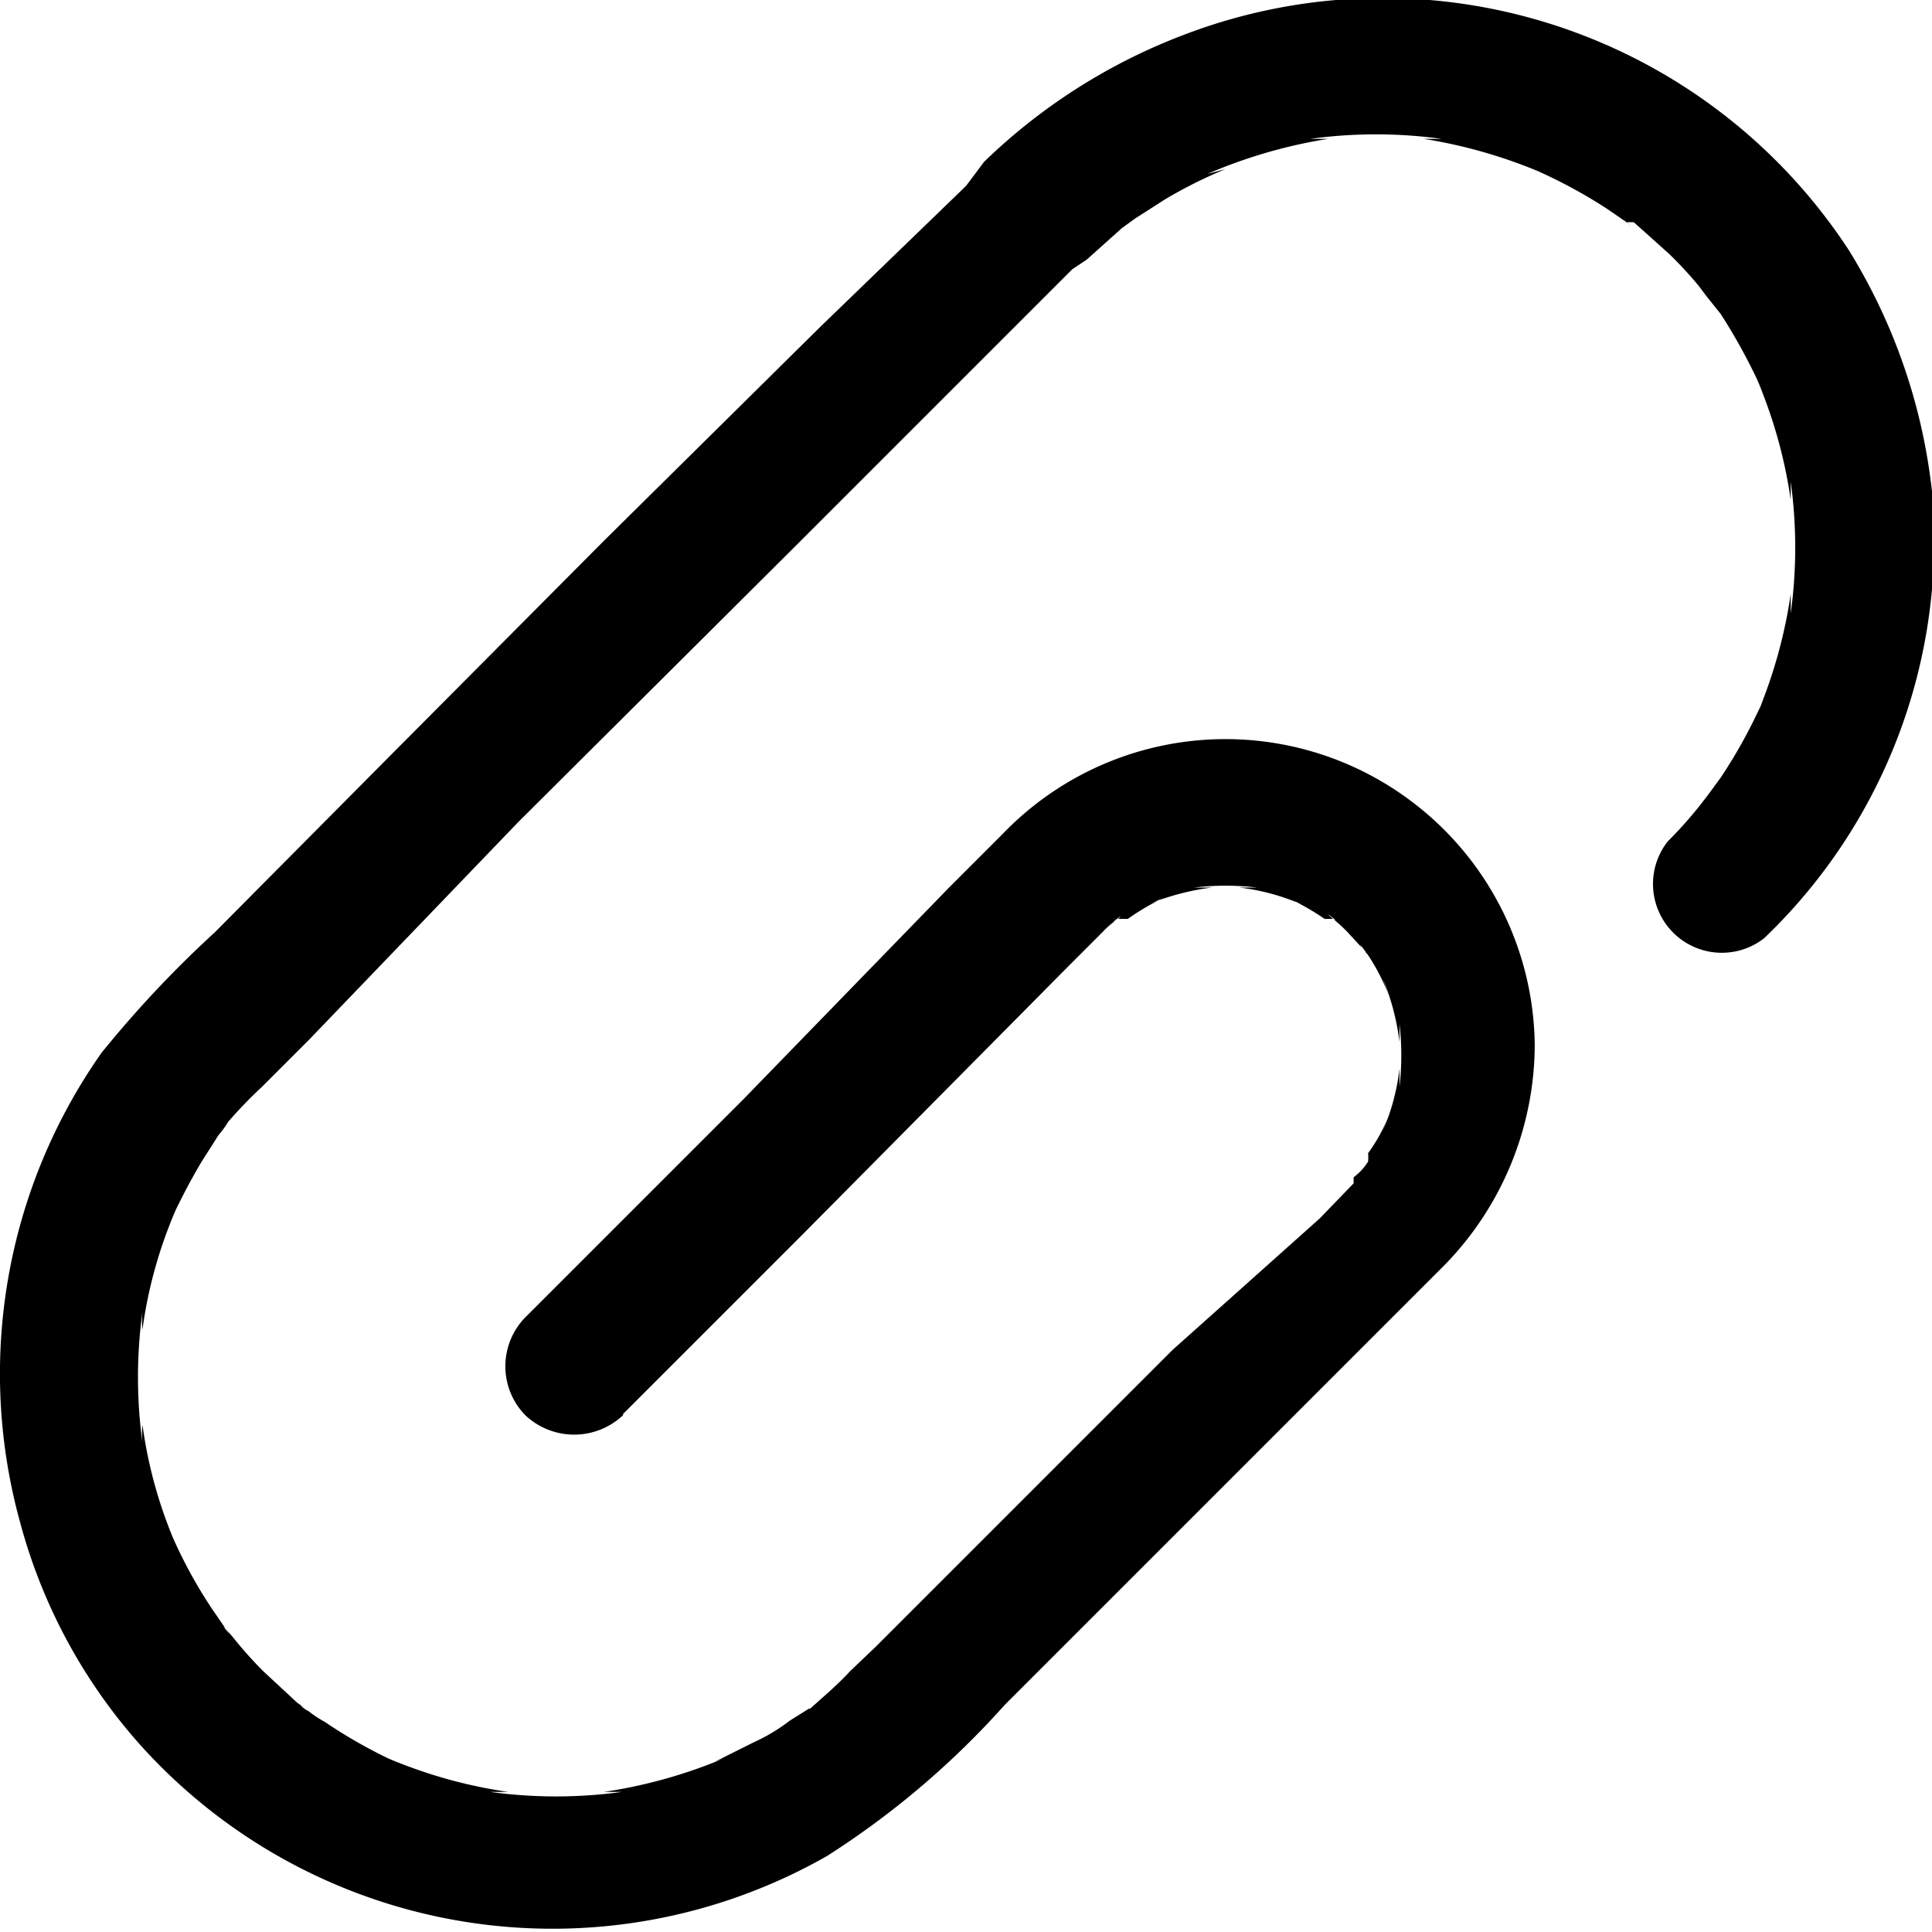 <svg xmlns="http://www.w3.org/2000/svg" viewBox="0 0 16 16">
  <path d="M5.16,11.71l1.49-1.49L8.85,8l.28-.28,0,0a.69.69,0,0,1,.13-.11c.08-.07-.12.08,0,0l.08,0a1.92,1.92,0,0,1,.31-.18l-.14.06a2,2,0,0,1,.53-.14l-.15,0a2.26,2.26,0,0,1,.52,0l-.15,0a1.82,1.82,0,0,1,.52.14l-.13-.06a2,2,0,0,1,.32.18l.07,0c.08.05-.12-.1,0,0a1.31,1.31,0,0,1,.12.11l.12.13c.09.11-.06-.09,0,0l.05.06a1.73,1.73,0,0,1,.17.33l-.05-.14a2,2,0,0,1,.14.53s0-.1,0-.15a2.26,2.26,0,0,1,0,.52c0-.05,0-.1,0-.15a1.82,1.82,0,0,1-.14.52l.05-.13a1.34,1.34,0,0,1-.17.31.43.43,0,0,1,0,.07c-.07.09.07-.09,0,0a.49.49,0,0,1-.12.13l0,.05-.28.29L9.71,11.18l-1.4,1.4L7.25,13.64l-.21.2c-.1.11-.22.21-.33.31l0,0,.06,0-.07,0-.16.1a1.49,1.49,0,0,1-.3.18l-.32.16L6,14.56a4.14,4.14,0,0,1-1,.28l.15,0a4,4,0,0,1-1.09,0l.15,0a4,4,0,0,1-1-.28l.13.06a4.13,4.13,0,0,1-.65-.36.91.91,0,0,1-.16-.11c-.12-.08.08.07,0,0l-.07-.05-.28-.26a3.33,3.33,0,0,1-.25-.28l-.06-.07c-.07-.08.09.12,0,0l-.11-.16a3.91,3.91,0,0,1-.36-.67l.06.14a3.75,3.75,0,0,1-.28-1,.77.77,0,0,0,0,.15,4,4,0,0,1,0-1.09.77.77,0,0,0,0,.15,3.75,3.75,0,0,1,.28-1l-.06.13a5.12,5.12,0,0,1,.27-.52l.14-.22a.76.76,0,0,0,.08-.11c-.11.17,0,0,0,0a3.83,3.83,0,0,1,.28-.29l.39-.39L4.29,6.81,6.55,4.56,8.39,2.72l.49-.49L9,2.15l.29-.26s.17-.13,0,0l.11-.08.25-.16a3.89,3.89,0,0,1,.5-.25L10,1.44a4.16,4.16,0,0,1,1-.29l-.15,0a4,4,0,0,1,1.09,0l-.15,0a4.16,4.16,0,0,1,1,.29l-.14-.06a4.17,4.17,0,0,1,.66.35l.16.11c.11.09-.09-.07,0,0l.06,0,.29.26a3.2,3.2,0,0,1,.25.27l.06.08c.06.08-.09-.12,0,0l.12.15a4.83,4.83,0,0,1,.36.67l-.06-.13a4,4,0,0,1,.28,1s0-.1,0-.15a4,4,0,0,1,0,1.09s0-.1,0-.16a4.1,4.1,0,0,1-.28,1l.06-.14a4.22,4.22,0,0,1-.36.66l-.11.15s-.09.11,0,0l-.07.09a3.58,3.58,0,0,1-.26.29.57.57,0,0,0,.8.8A4.56,4.56,0,0,0,16,4.07a4.79,4.79,0,0,0-.69-2A4.61,4.61,0,0,0,9.8.29,4.84,4.84,0,0,0,8.15,1.34L8,1.54,6.79,2.71,5,4.48,3.17,6.32,1.78,7.72a9.19,9.19,0,0,0-.94,1,4.62,4.62,0,0,0-.67,3.9,4.52,4.52,0,0,0,1,1.84,4.59,4.59,0,0,0,5.68.91,7.05,7.05,0,0,0,1.47-1.25l1.72-1.72,1.6-1.6.31-.31a2.62,2.62,0,0,0,.76-1.84,2.56,2.56,0,0,0-.94-1.95,2.56,2.56,0,0,0-3.47.21l-.44.44L6.16,9.1,4.6,10.66l-.25.25a.58.58,0,0,0,0,.81.59.59,0,0,0,.81,0" fill-rule="evenodd"/>
</svg>
